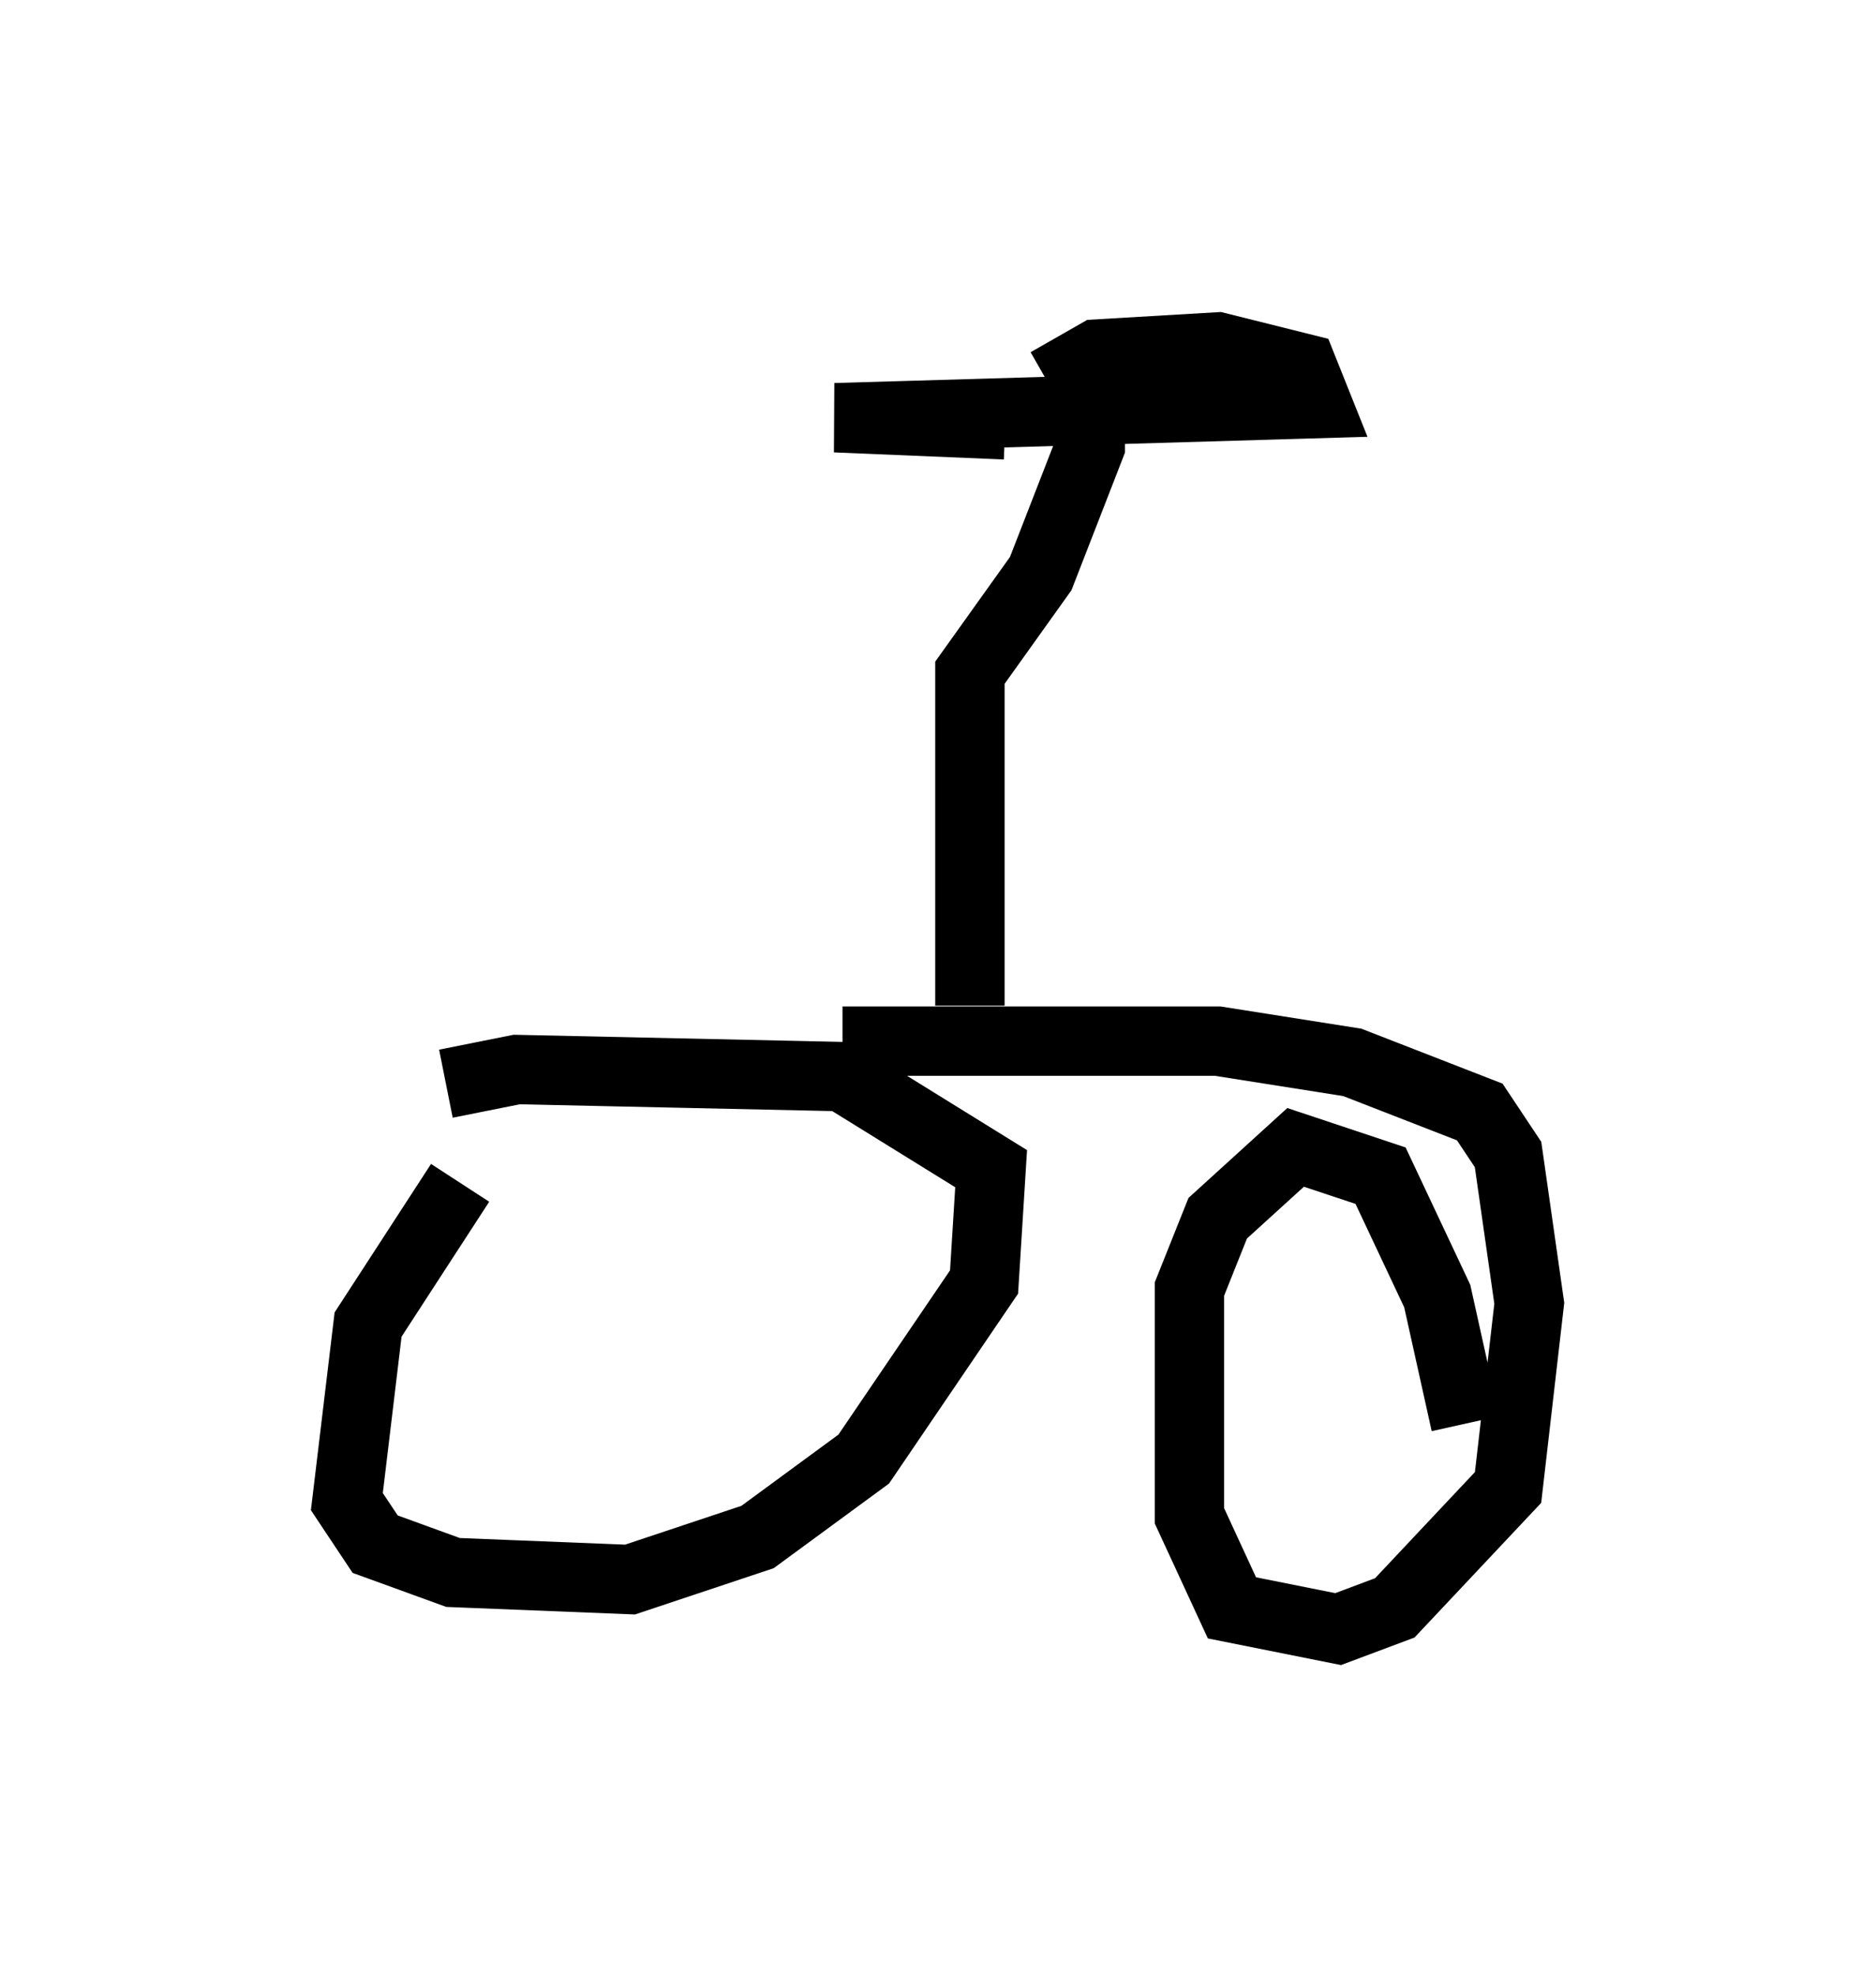 <?xml version="1.0" encoding="utf-8" ?>
<svg baseProfile="full" height="28.477" version="1.1" width="27.048" xmlns="http://www.w3.org/2000/svg" xmlns:ev="http://www.w3.org/2001/xml-events" xmlns:xlink="http://www.w3.org/1999/xlink"><defs /><rect fill="white" height="28.477" width="27.048" x="0" y="0" /><path d="M6.633, 17.761 m-0.204, -2.144 l1.021, -0.204 4.696, 0.102 l2.144, 1.327 -0.102, 1.633 l-1.735, 2.552 -1.531, 1.123 l-1.838, 0.613 -2.552, -0.102 l-1.123, -0.408 -0.408, -0.613 l0.306, -2.552 1.327, -2.042 m5.513, -2.042 l5.41, 0.0 1.94, 0.306 l1.838, 0.715 0.408, 0.613 l0.306, 2.144 -0.306, 2.654 l-1.633, 1.735 -0.817, 0.306 l-1.531, -0.306 -0.613, -1.327 l0.0, -3.267 0.408, -1.021 l1.123, -1.021 1.225, 0.408 l0.817, 1.735 0.408, 1.838 m-7.146, -6.023 l0.0, -4.798 1.021, -1.429 l0.715, -1.838 0.0, -0.51 l-0.613, -0.408 m0.0, 0.0 l0.715, -0.408 1.735, -0.102 l1.225, 0.306 0.204, 0.51 l-6.942, 0.204 2.45, 0.102 " fill="none" stroke="black" stroke-width="1" /></svg>